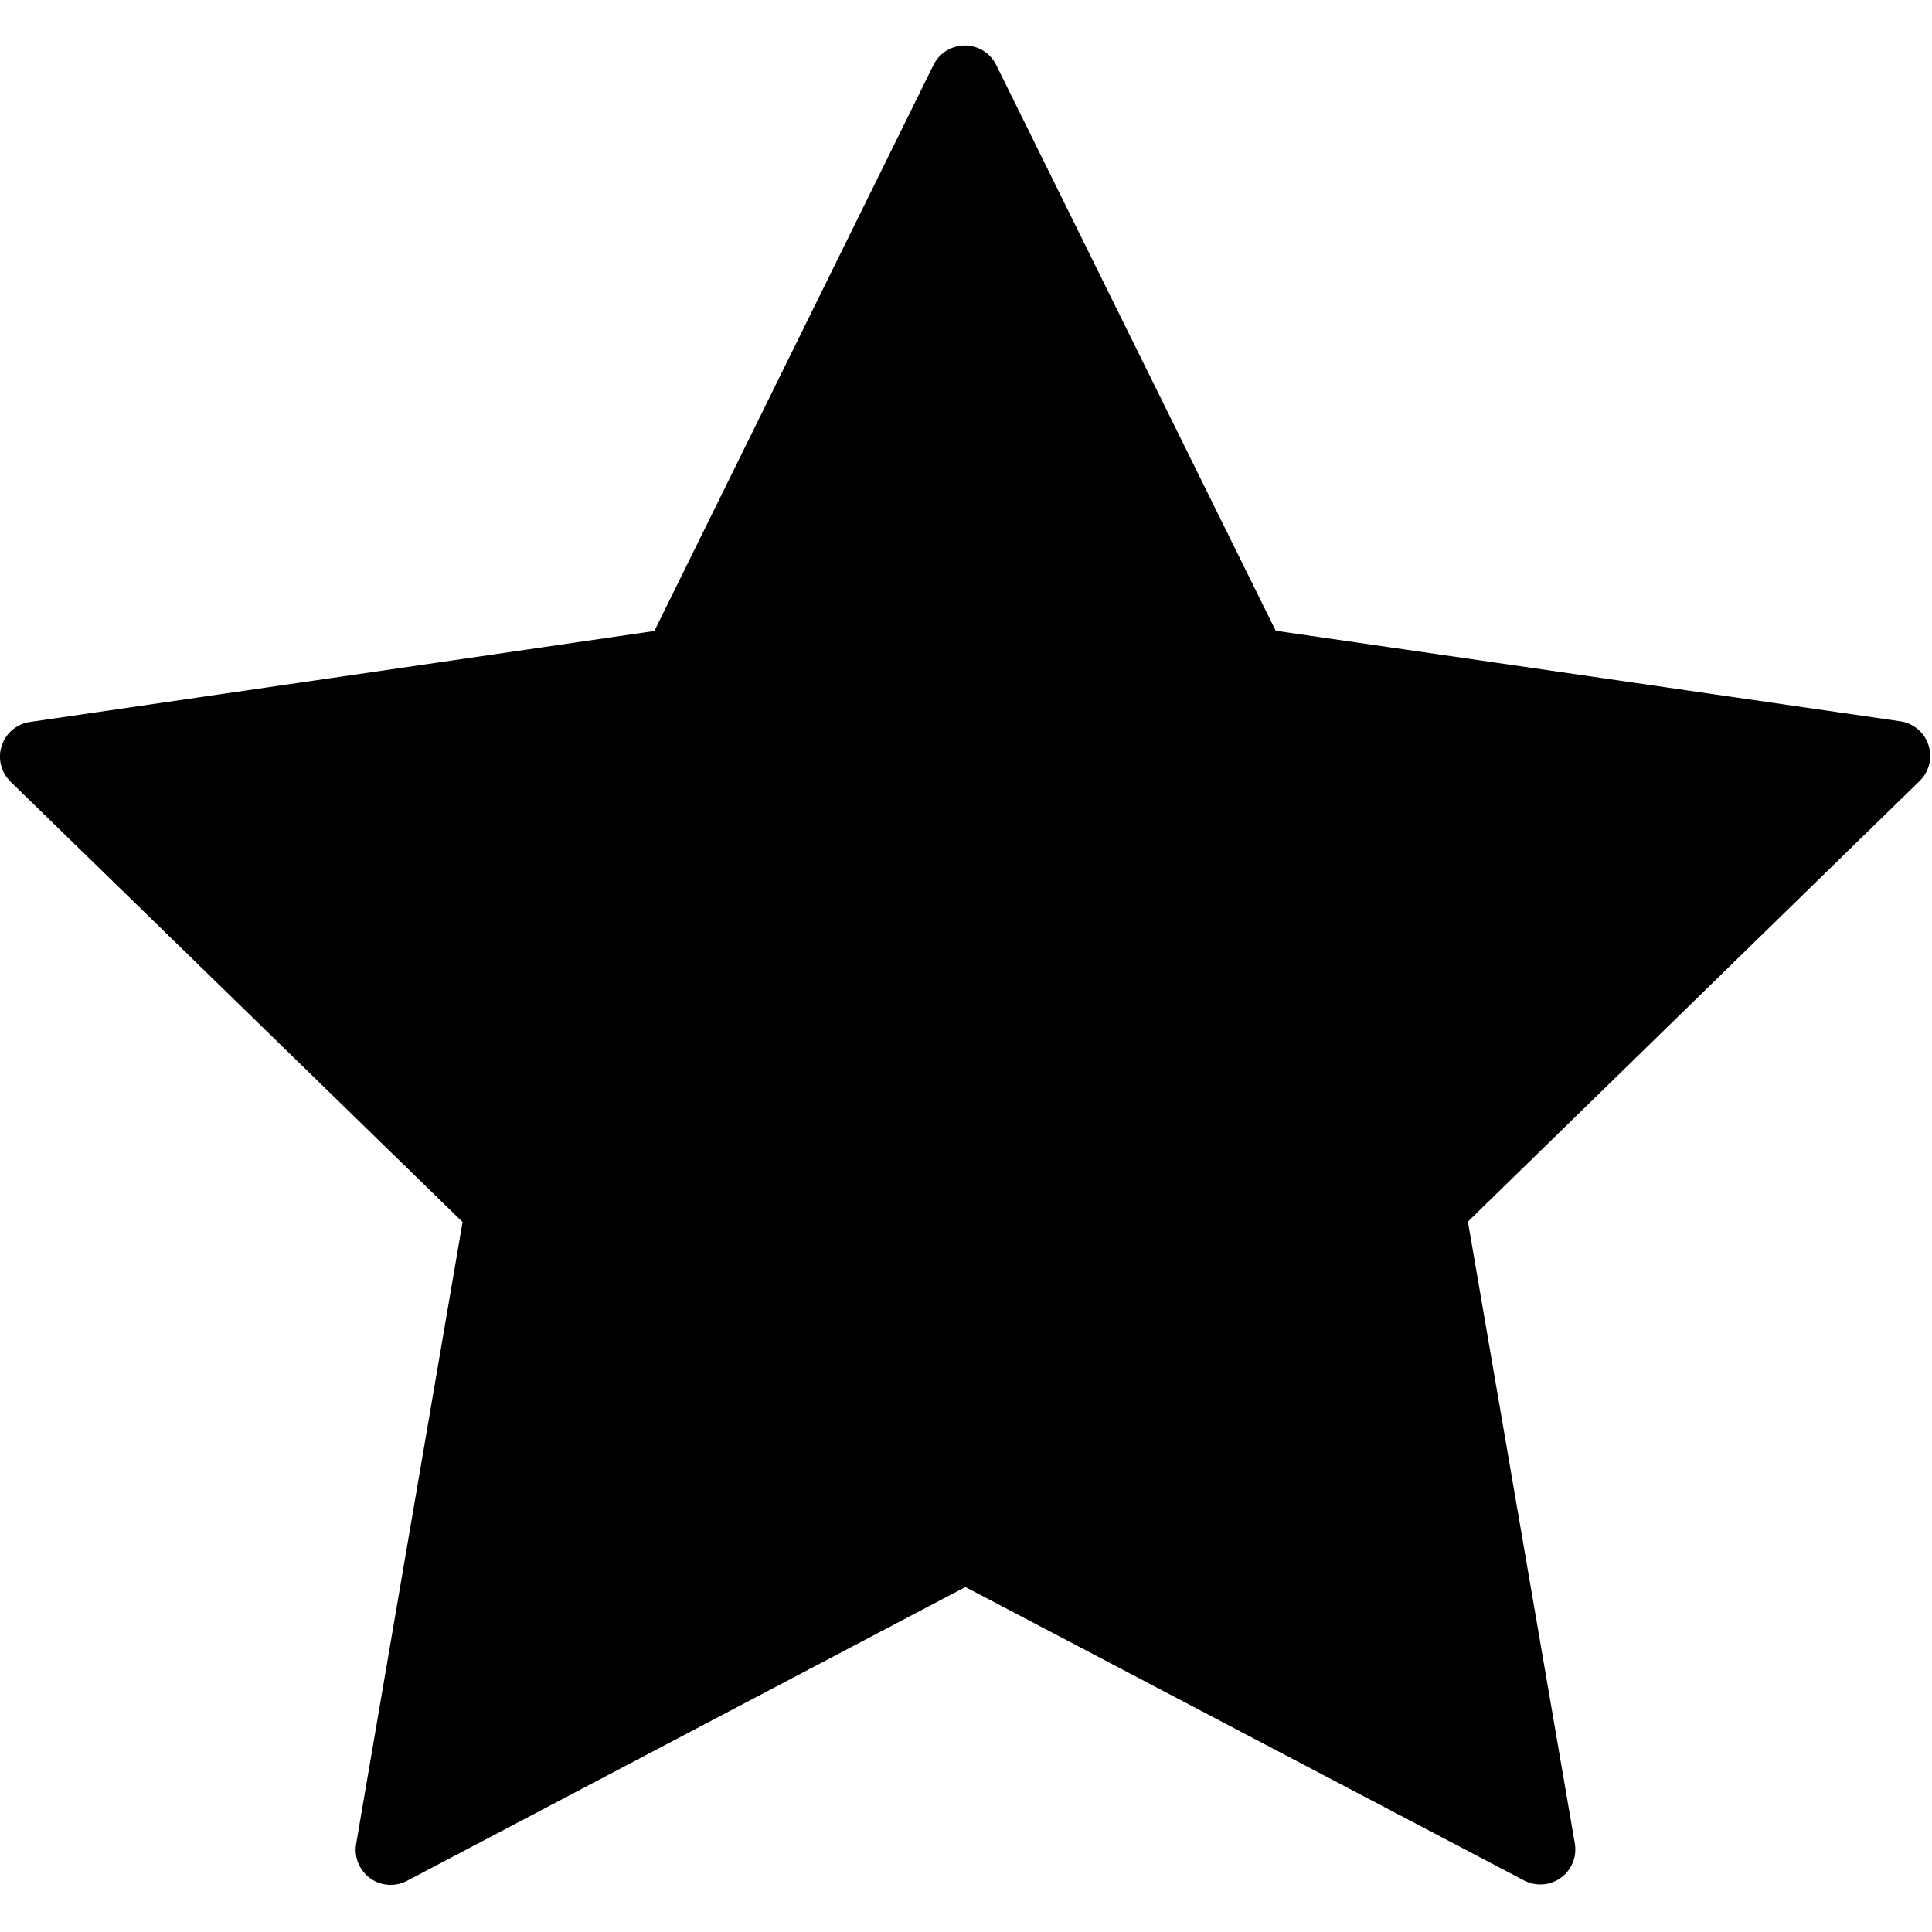 <svg xmlns="http://www.w3.org/2000/svg" width="24" height="24" viewBox="0 0 24 24"> <g transform="translate(0.0 0.565) scale(0.435)">
  
  <g
     id="line-supplement"
     transform="translate(-8.44,-9.736)">
    <path
       fill="#000"
       d="M 35.993,10.736 27.791,27.37 9.439,30.044 22.724,42.984 19.596,61.264 36.008,52.628 52.427,61.252 49.285,42.974 62.561,30.024 44.207,27.364 Z"
       id="path2" />
  </g>
  <g
     id="line"
     transform="translate(-8.44,-9.736)">
    <path
       fill="none"
       stroke="#000"
       stroke-linecap="round"
       stroke-linejoin="round"
       stroke-miterlimit="10"
       stroke-width="2"
       d="M 35.993,10.736 27.791,27.37 9.439,30.044 22.724,42.984 19.596,61.264 36.008,52.628 52.427,61.252 49.285,42.974 62.561,30.024 44.207,27.364 Z"
       id="path5" />
  </g>
</g></svg>